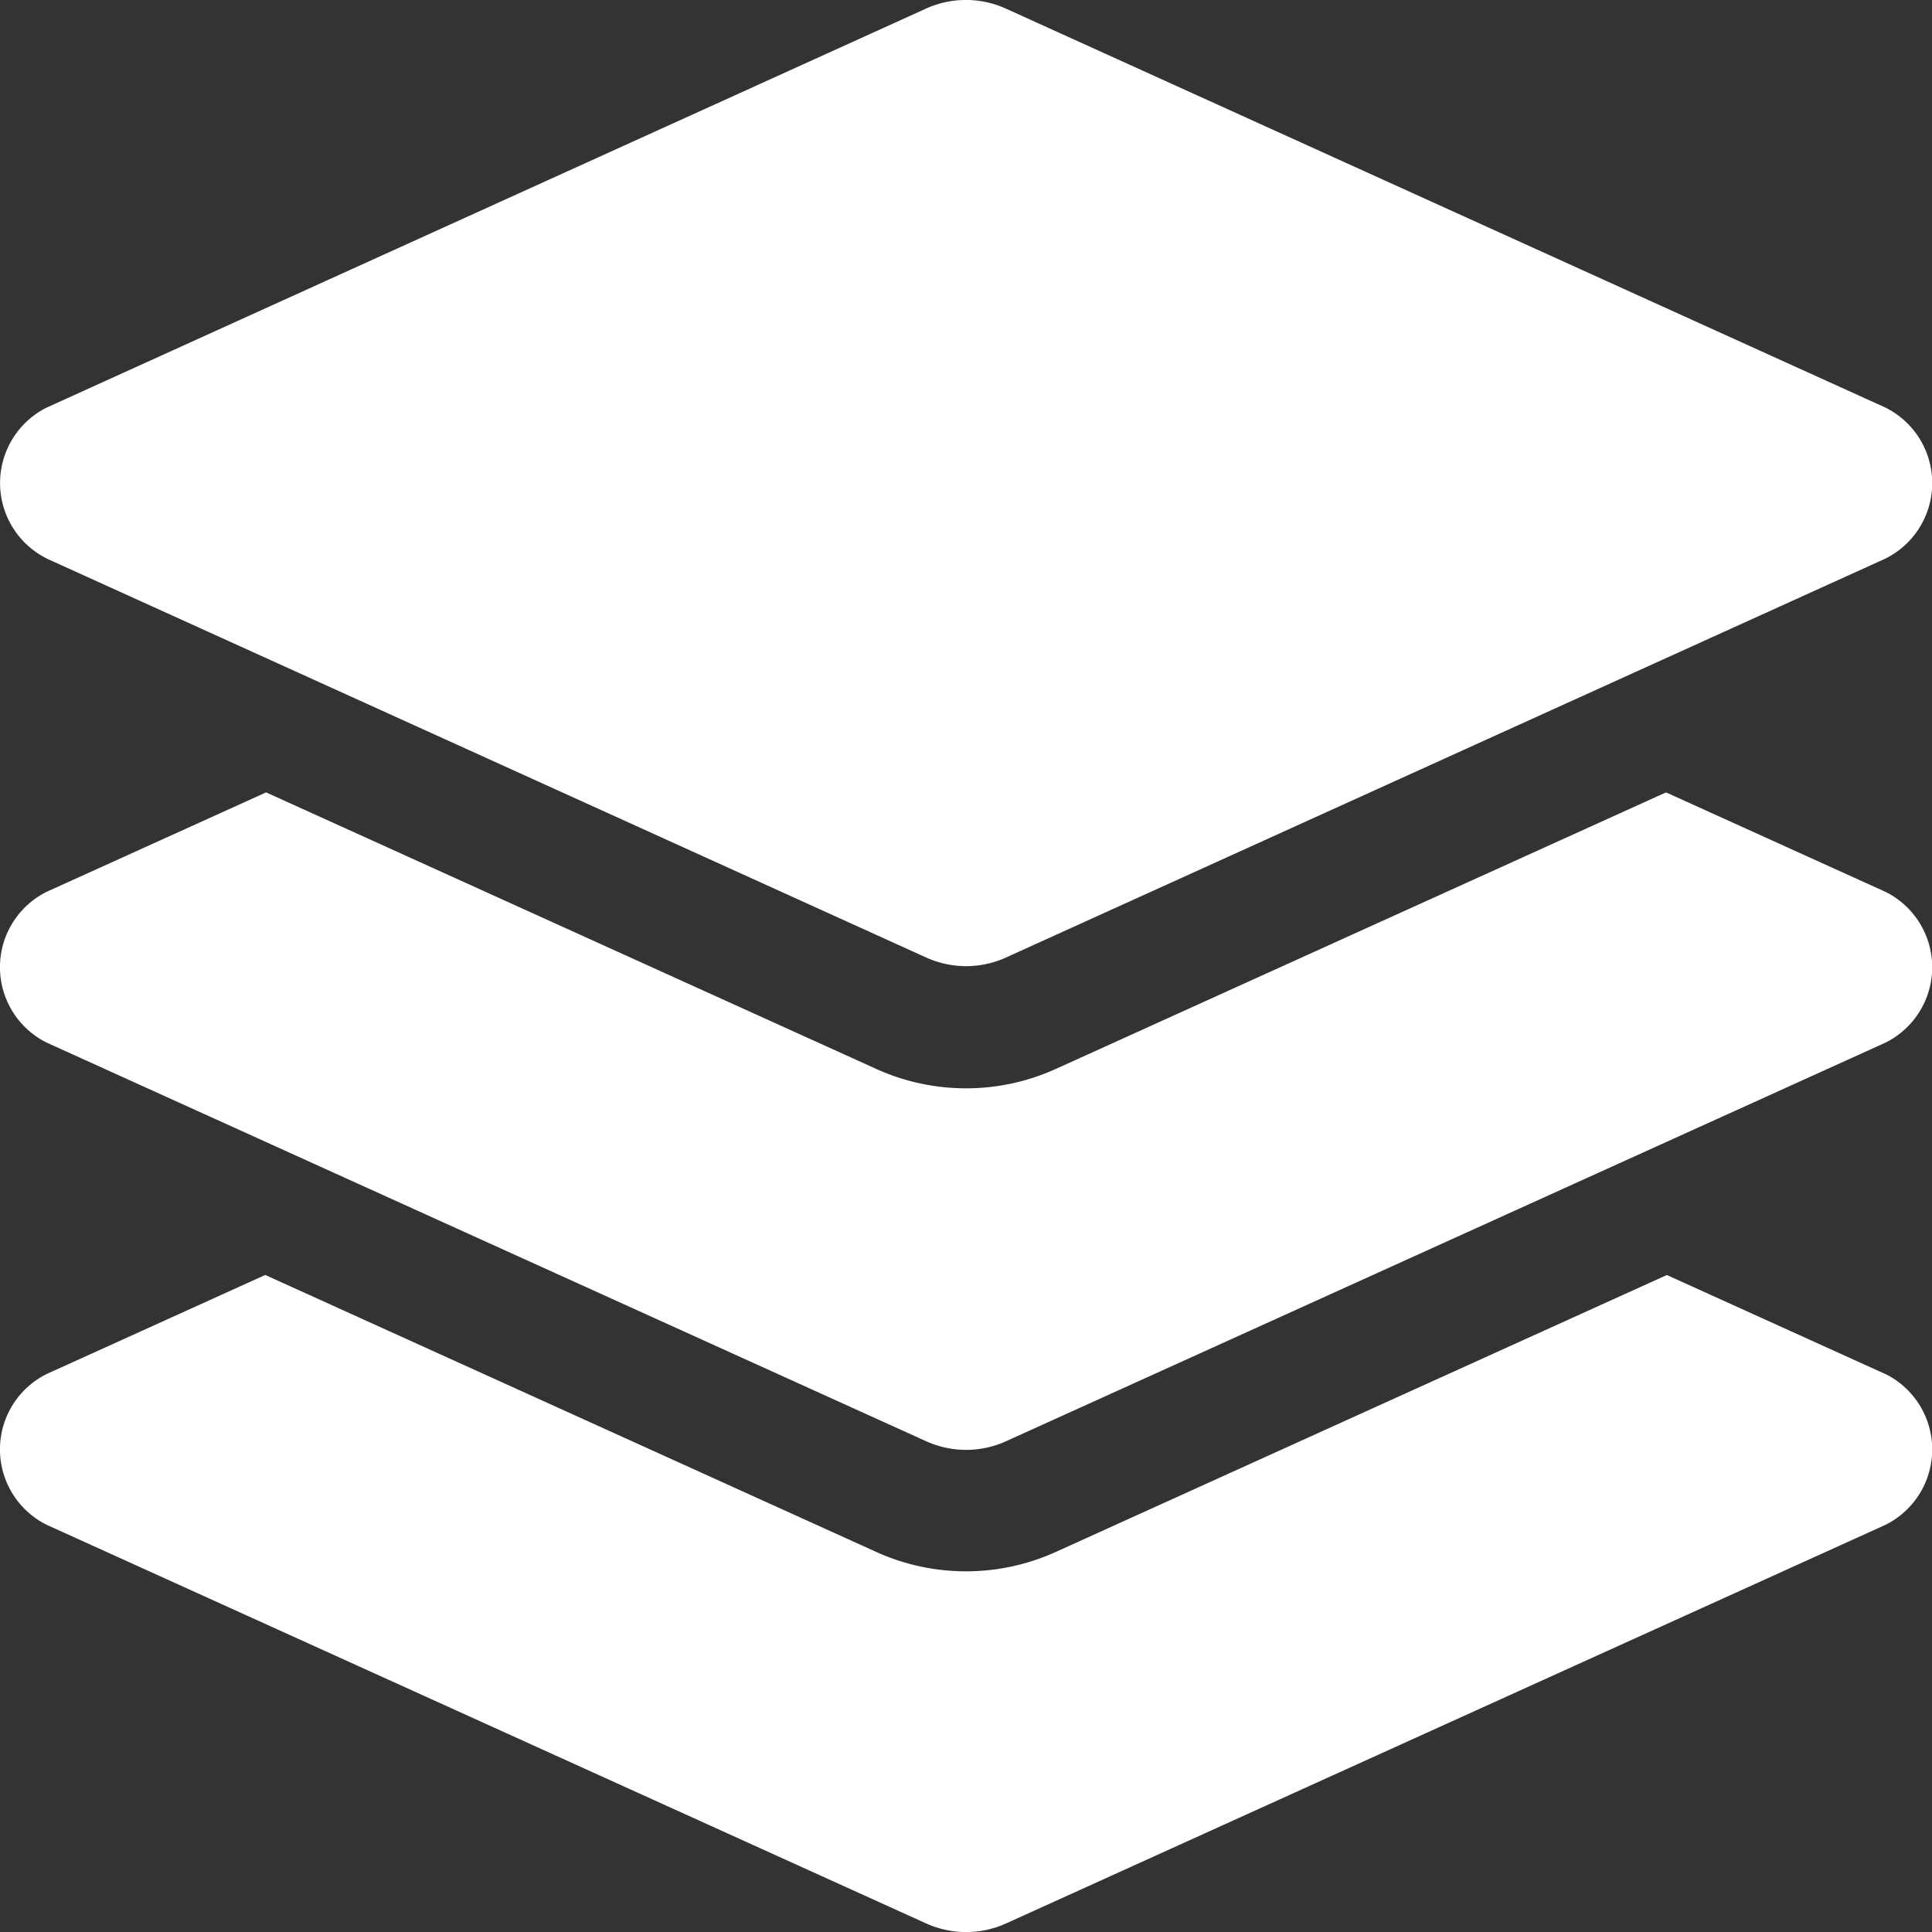 <svg xmlns="http://www.w3.org/2000/svg" width="36" height="36.001" viewBox="0 0 36 36.001">
  <rect x="0" y="0" width="36" height="36.001" fill="#333333" stroke="none"/>
  <path id="Icon_awesome-layer-group" data-name="Icon awesome-layer-group" d="M.873,10.408l16.379,7.43a1.8,1.8,0,0,0,1.5,0l16.379-7.43a1.571,1.571,0,0,0,0-2.815L18.749.162a1.8,1.8,0,0,0-1.5,0L.873,7.592a1.572,1.572,0,0,0,0,2.815Zm34.255,6.207-4.084-1.851L19.678,19.915a4.053,4.053,0,0,1-3.355,0L4.958,14.764.873,16.615a1.569,1.569,0,0,0,0,2.813l16.379,7.424a1.806,1.806,0,0,0,1.5,0l16.379-7.424a1.569,1.569,0,0,0,0-2.812Zm0,8.986-4.069-1.844L19.678,28.915a4.053,4.053,0,0,1-3.355,0L4.942,23.756.873,25.6a1.569,1.569,0,0,0,0,2.813l16.379,7.424a1.806,1.806,0,0,0,1.5,0l16.379-7.424a1.569,1.569,0,0,0,0-2.812Z" transform="translate(0 0.001)" fill="#fff"/>
</svg>

